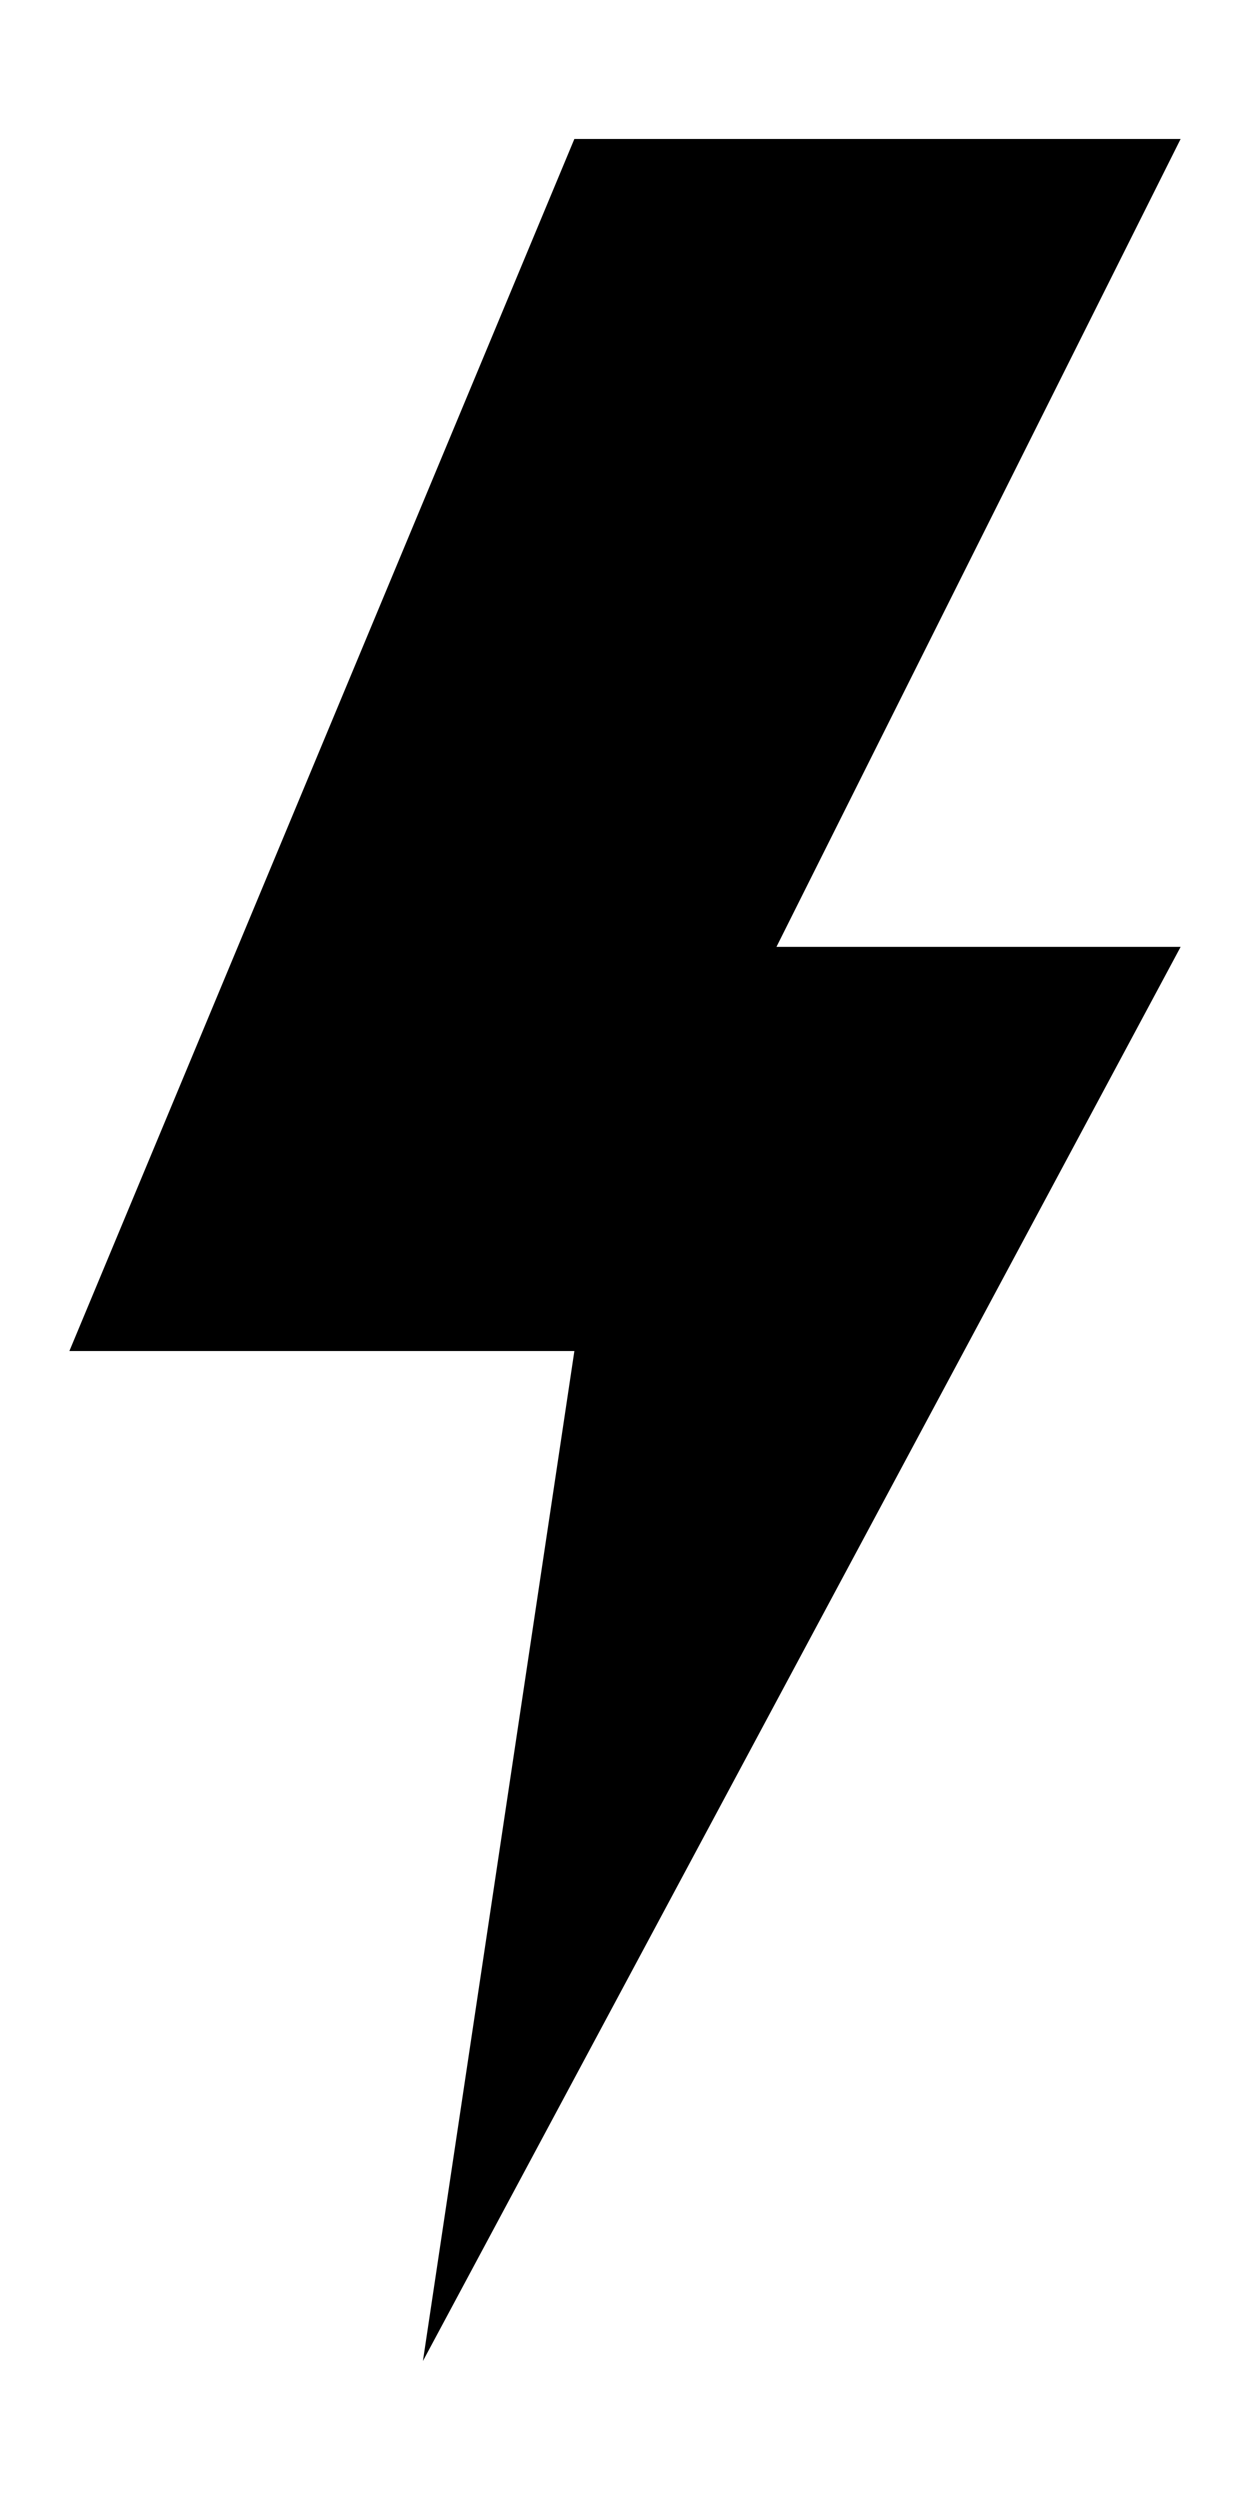   <svg
    viewBox="0 0 6 12"
    fill="currentColor"
    xmlns="http://www.w3.org/2000/svg"
  >
    <path
      d="M2.757 0.667H5.667L3.727 4.545H5.667L2.03 11.333L2.757 6.485H0.333L2.757 0.667Z"
      fill="currentColor"
    />
  </svg>